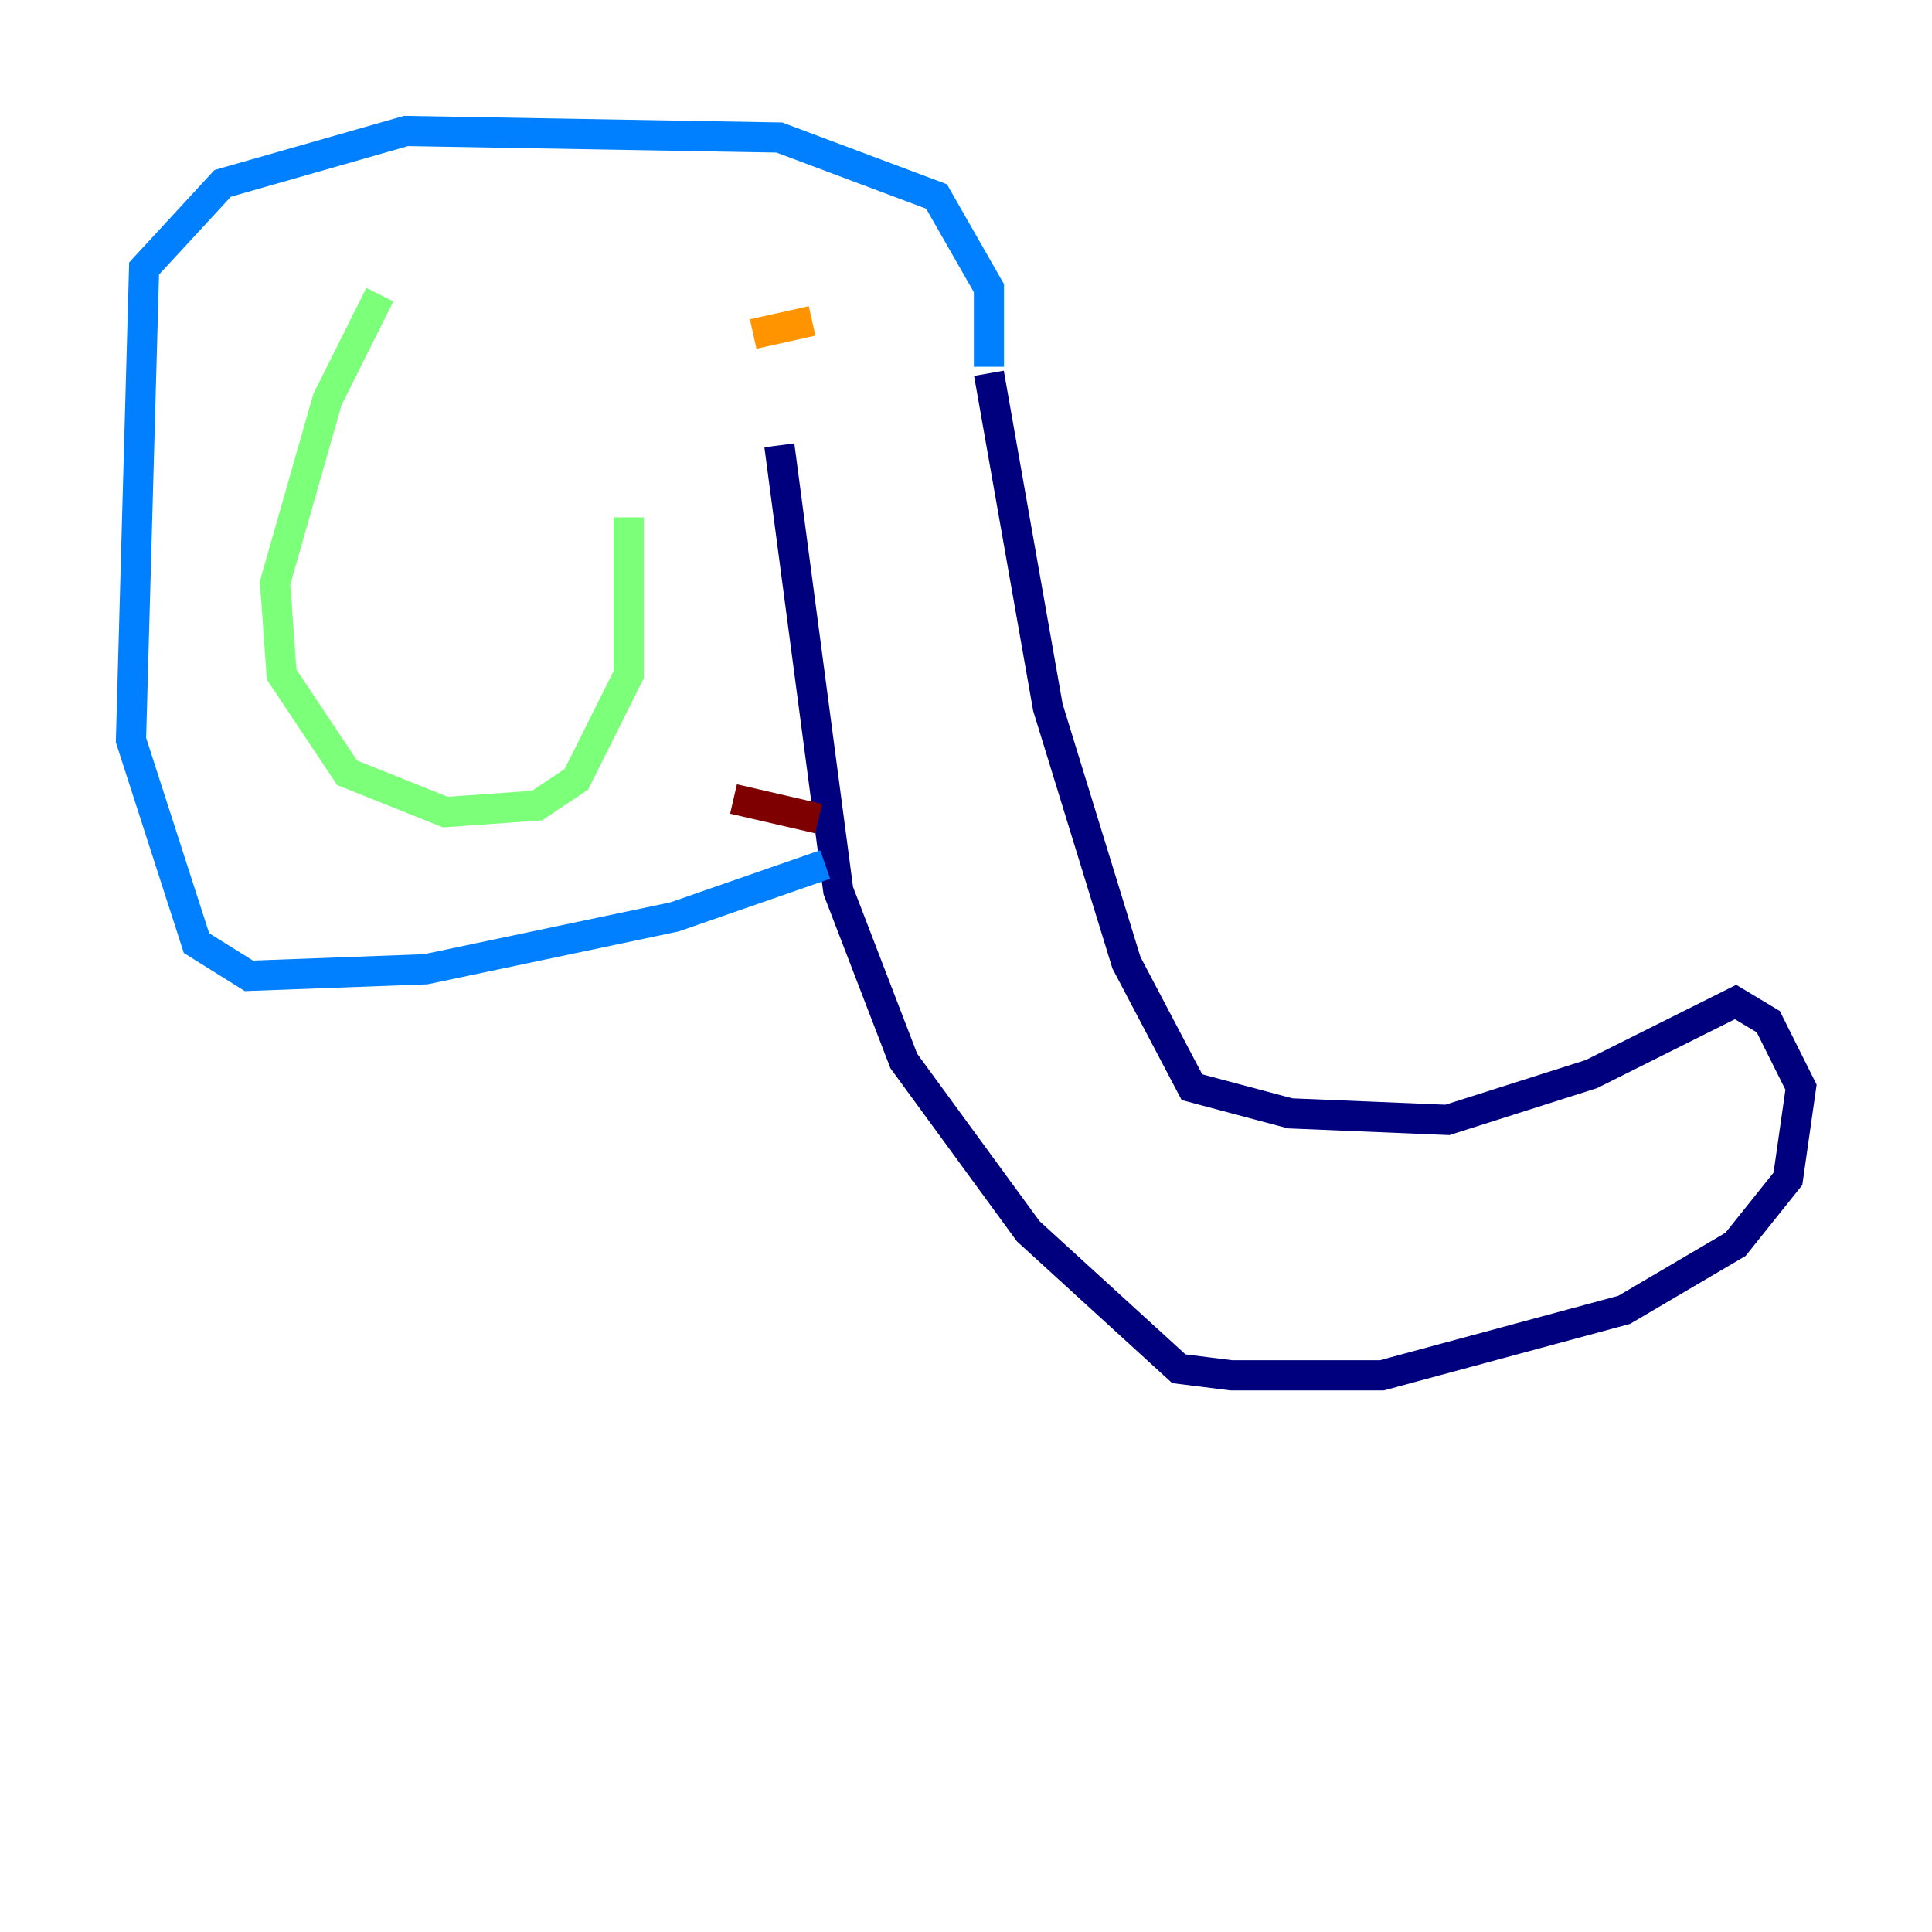 <?xml version="1.0" encoding="utf-8" ?>
<svg baseProfile="tiny" height="128" version="1.2" viewBox="0,0,128,128" width="128" xmlns="http://www.w3.org/2000/svg" xmlns:ev="http://www.w3.org/2001/xml-events" xmlns:xlink="http://www.w3.org/1999/xlink"><defs /><polyline fill="none" points="65.519,24.732 69.424,46.861 74.63,63.783 78.969,72.027 85.478,73.763 95.891,74.197 105.437,71.159 114.983,66.386 117.153,67.688 119.322,72.027 118.454,78.102 114.983,82.441 107.607,86.78 91.552,91.119 81.573,91.119 78.102,90.685 68.122,81.573 59.878,70.291 55.539,59.01 51.634,29.505" stroke="#00007f" stroke-width="2" /><polyline fill="none" points="65.519,24.298 65.519,19.091 62.047,13.017 51.634,9.112 26.902,8.678 14.752,12.149 9.546,17.79 8.678,49.031 13.017,62.481 16.488,64.651 28.203,64.217 44.691,60.746 54.671,57.275" stroke="#0080ff" stroke-width="2" /><polyline fill="none" points="25.166,19.525 21.695,26.468 18.224,38.617 18.658,44.691 22.997,51.2 29.505,53.803 35.58,53.37 38.183,51.634 41.654,44.691 41.654,34.278" stroke="#7cff79" stroke-width="2" /><polyline fill="none" points="49.898,22.129 53.803,21.261" stroke="#ff9400" stroke-width="2" /><polyline fill="none" points="54.237,54.237 48.597,52.936" stroke="#7f0000" stroke-width="2" /></svg>